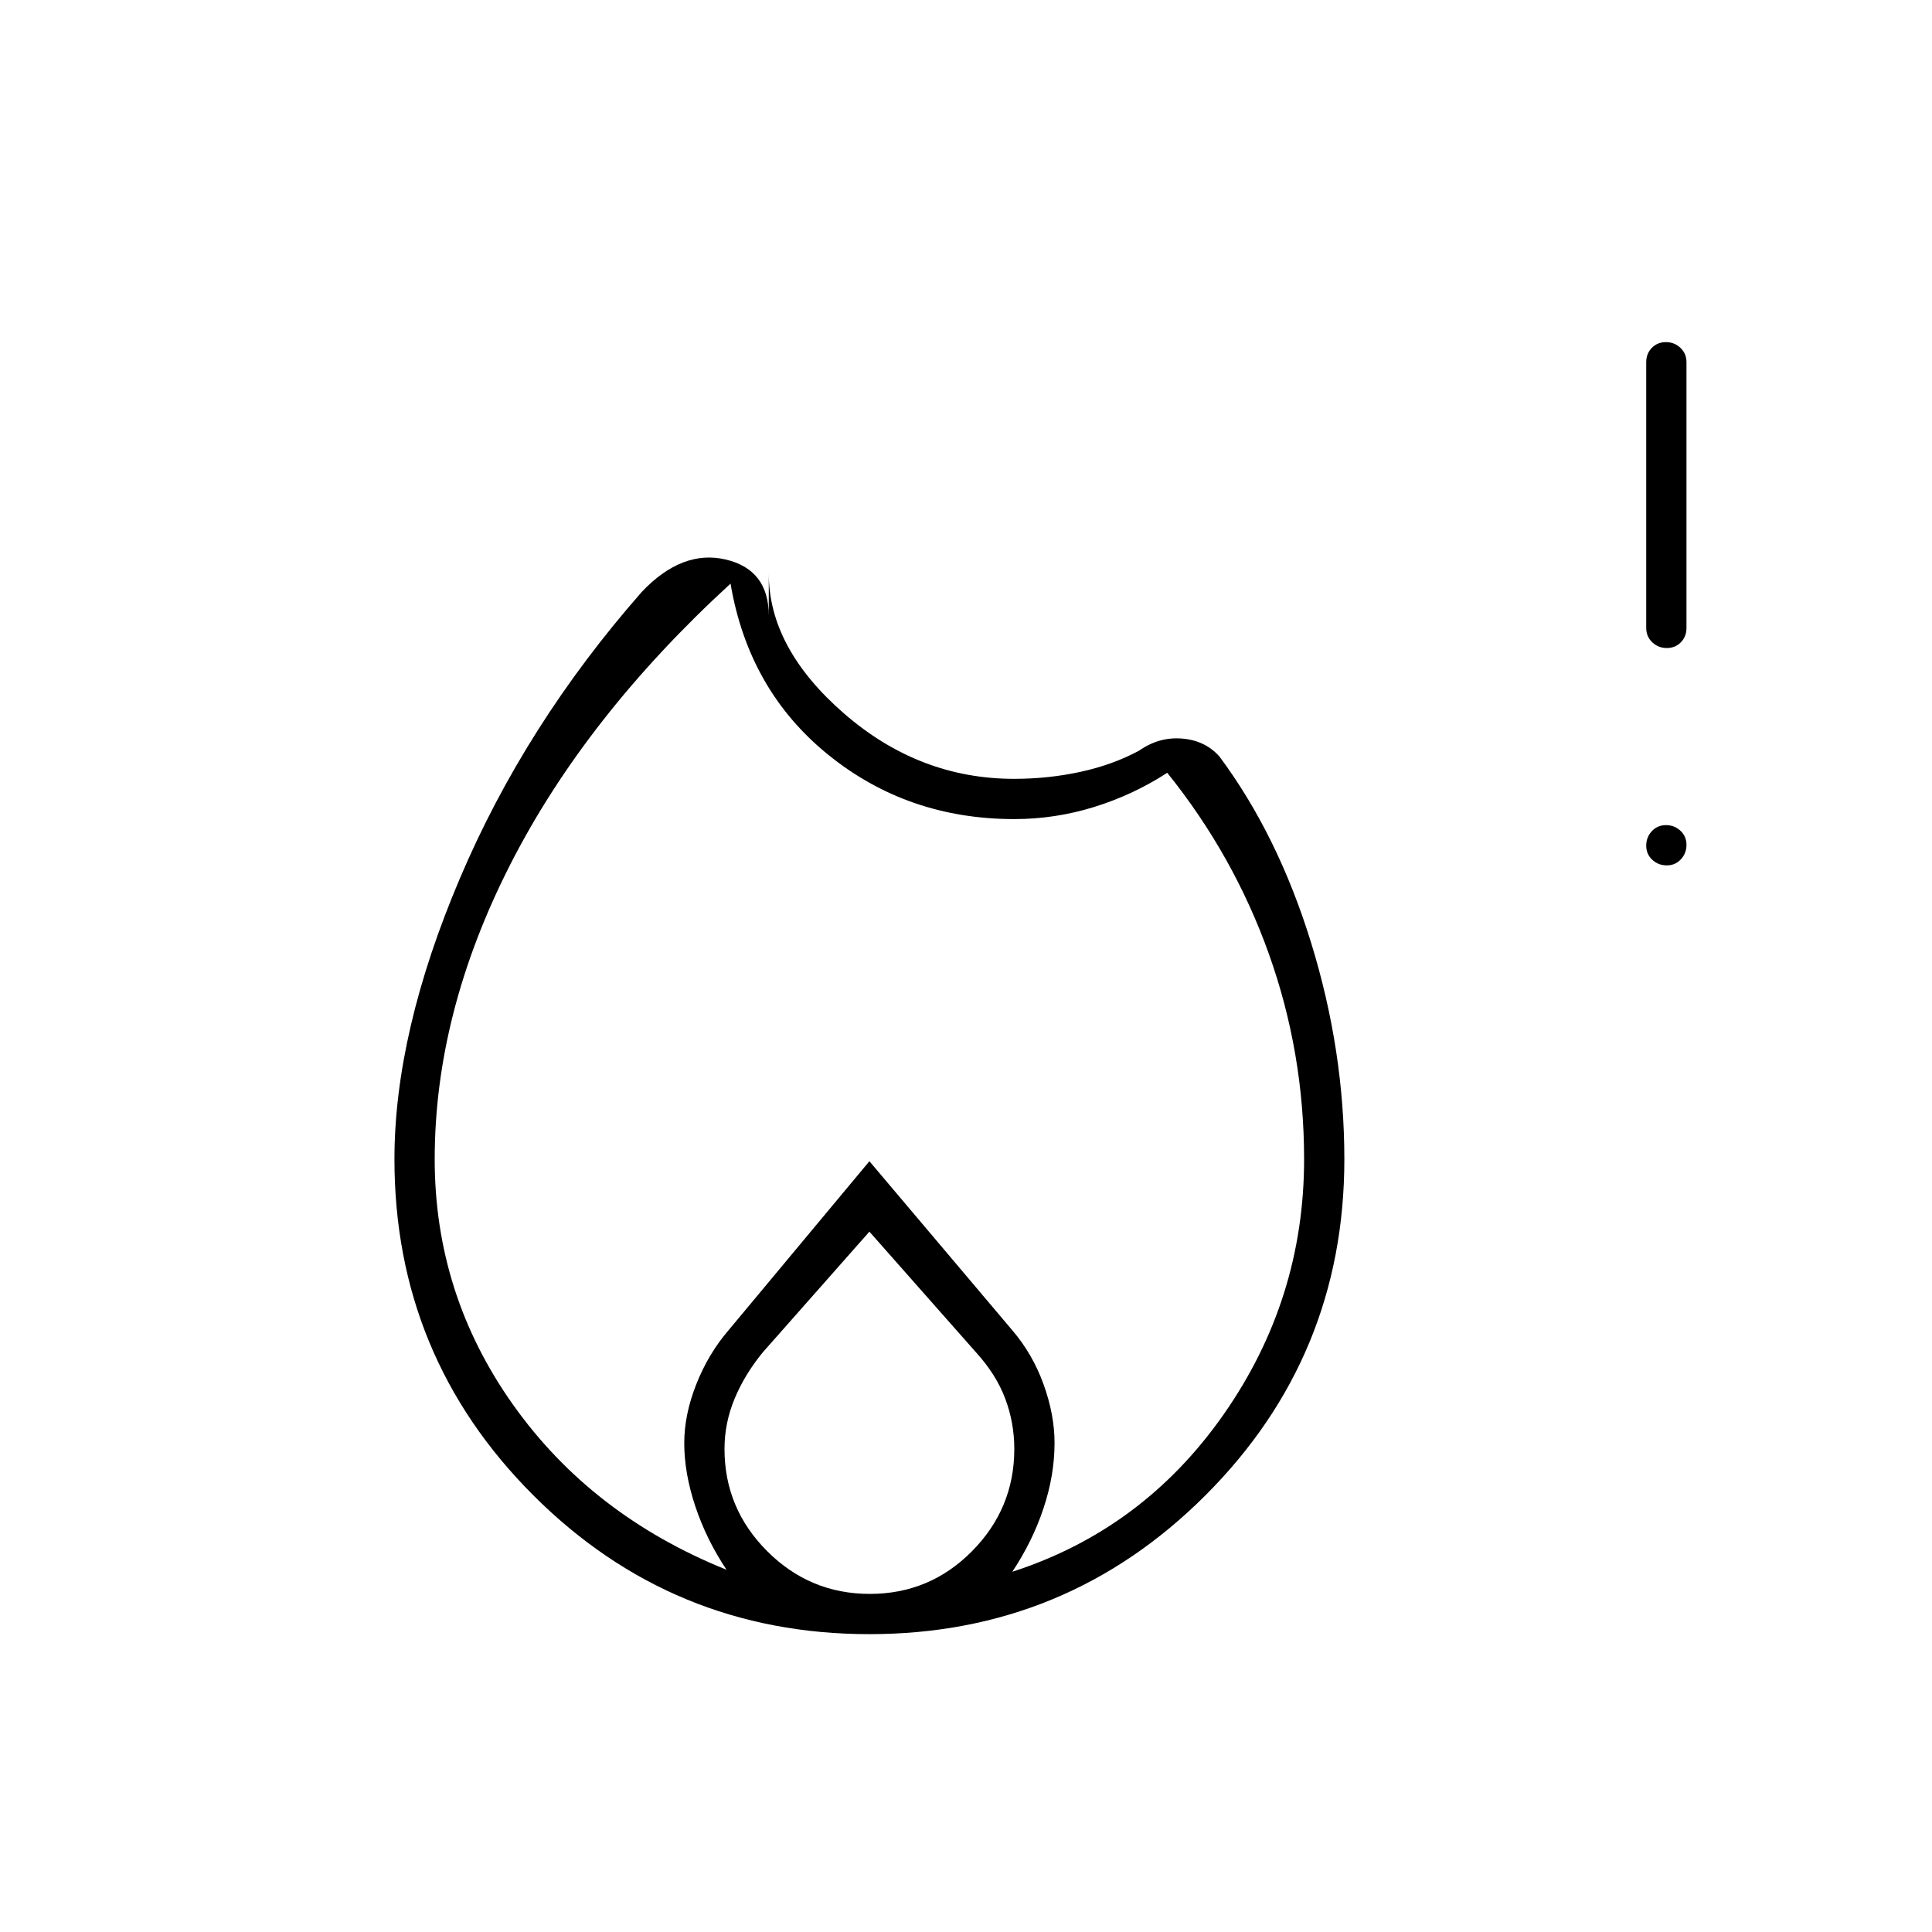 <svg xmlns="http://www.w3.org/2000/svg" height="20" viewBox="0 -960 960 960" width="20"><path d="M432-148q-98 0-167-69t-69-167q0-63 32.5-139.5T319-666q20-21 41.5-16t21.5 28v-21q0 37 37.36 69.5t84.55 32.5q17.09 0 33.09-3.5 16-3.5 29-10.5 10-7 21.5-6t18.5 9q29 39 45.5 92.5T668-384q0 98-69 167t-167 69ZM216-384q0 67.19 39 122.09Q294-207 361-180q-10-15-15.5-31.5t-5.5-31.42q0-14.08 5.95-29.18 5.94-15.1 16.05-26.9l70-84 71 84q10.11 11.8 15.55 26.9Q524-257 524-243q0 16-5.5 32.5T503-179q65-21 105-78.15Q648-314.3 648-384q0-53-17.5-102T580-576q-17 11-36.37 17-19.38 6-39.63 6-53 0-92.5-32T363-670q-72 66-109.5 139.67Q216-456.66 216-384Zm216 36-53 60q-9 11-14 23.05-5 12.04-5 24.95 0 29.54 21.21 50.77 21.21 21.23 51 21.23T483-189.23q21-21.23 21-50.77 0-13-4.5-25T485-288l-53-60Zm396.21-182q-4.21 0-7.21-2.79t-3-7q0-4.21 2.79-7.21t7-3q4.21 0 7.21 2.79t3 7q0 4.21-2.79 7.21t-7 3Zm0-108q-4.21 0-7.21-2.85t-3-7.15v-132q0-4.3 2.79-7.15 2.79-2.85 7-2.85t7.21 2.85q3 2.85 3 7.15v132q0 4.3-2.79 7.15-2.79 2.85-7 2.85Z"/></svg>